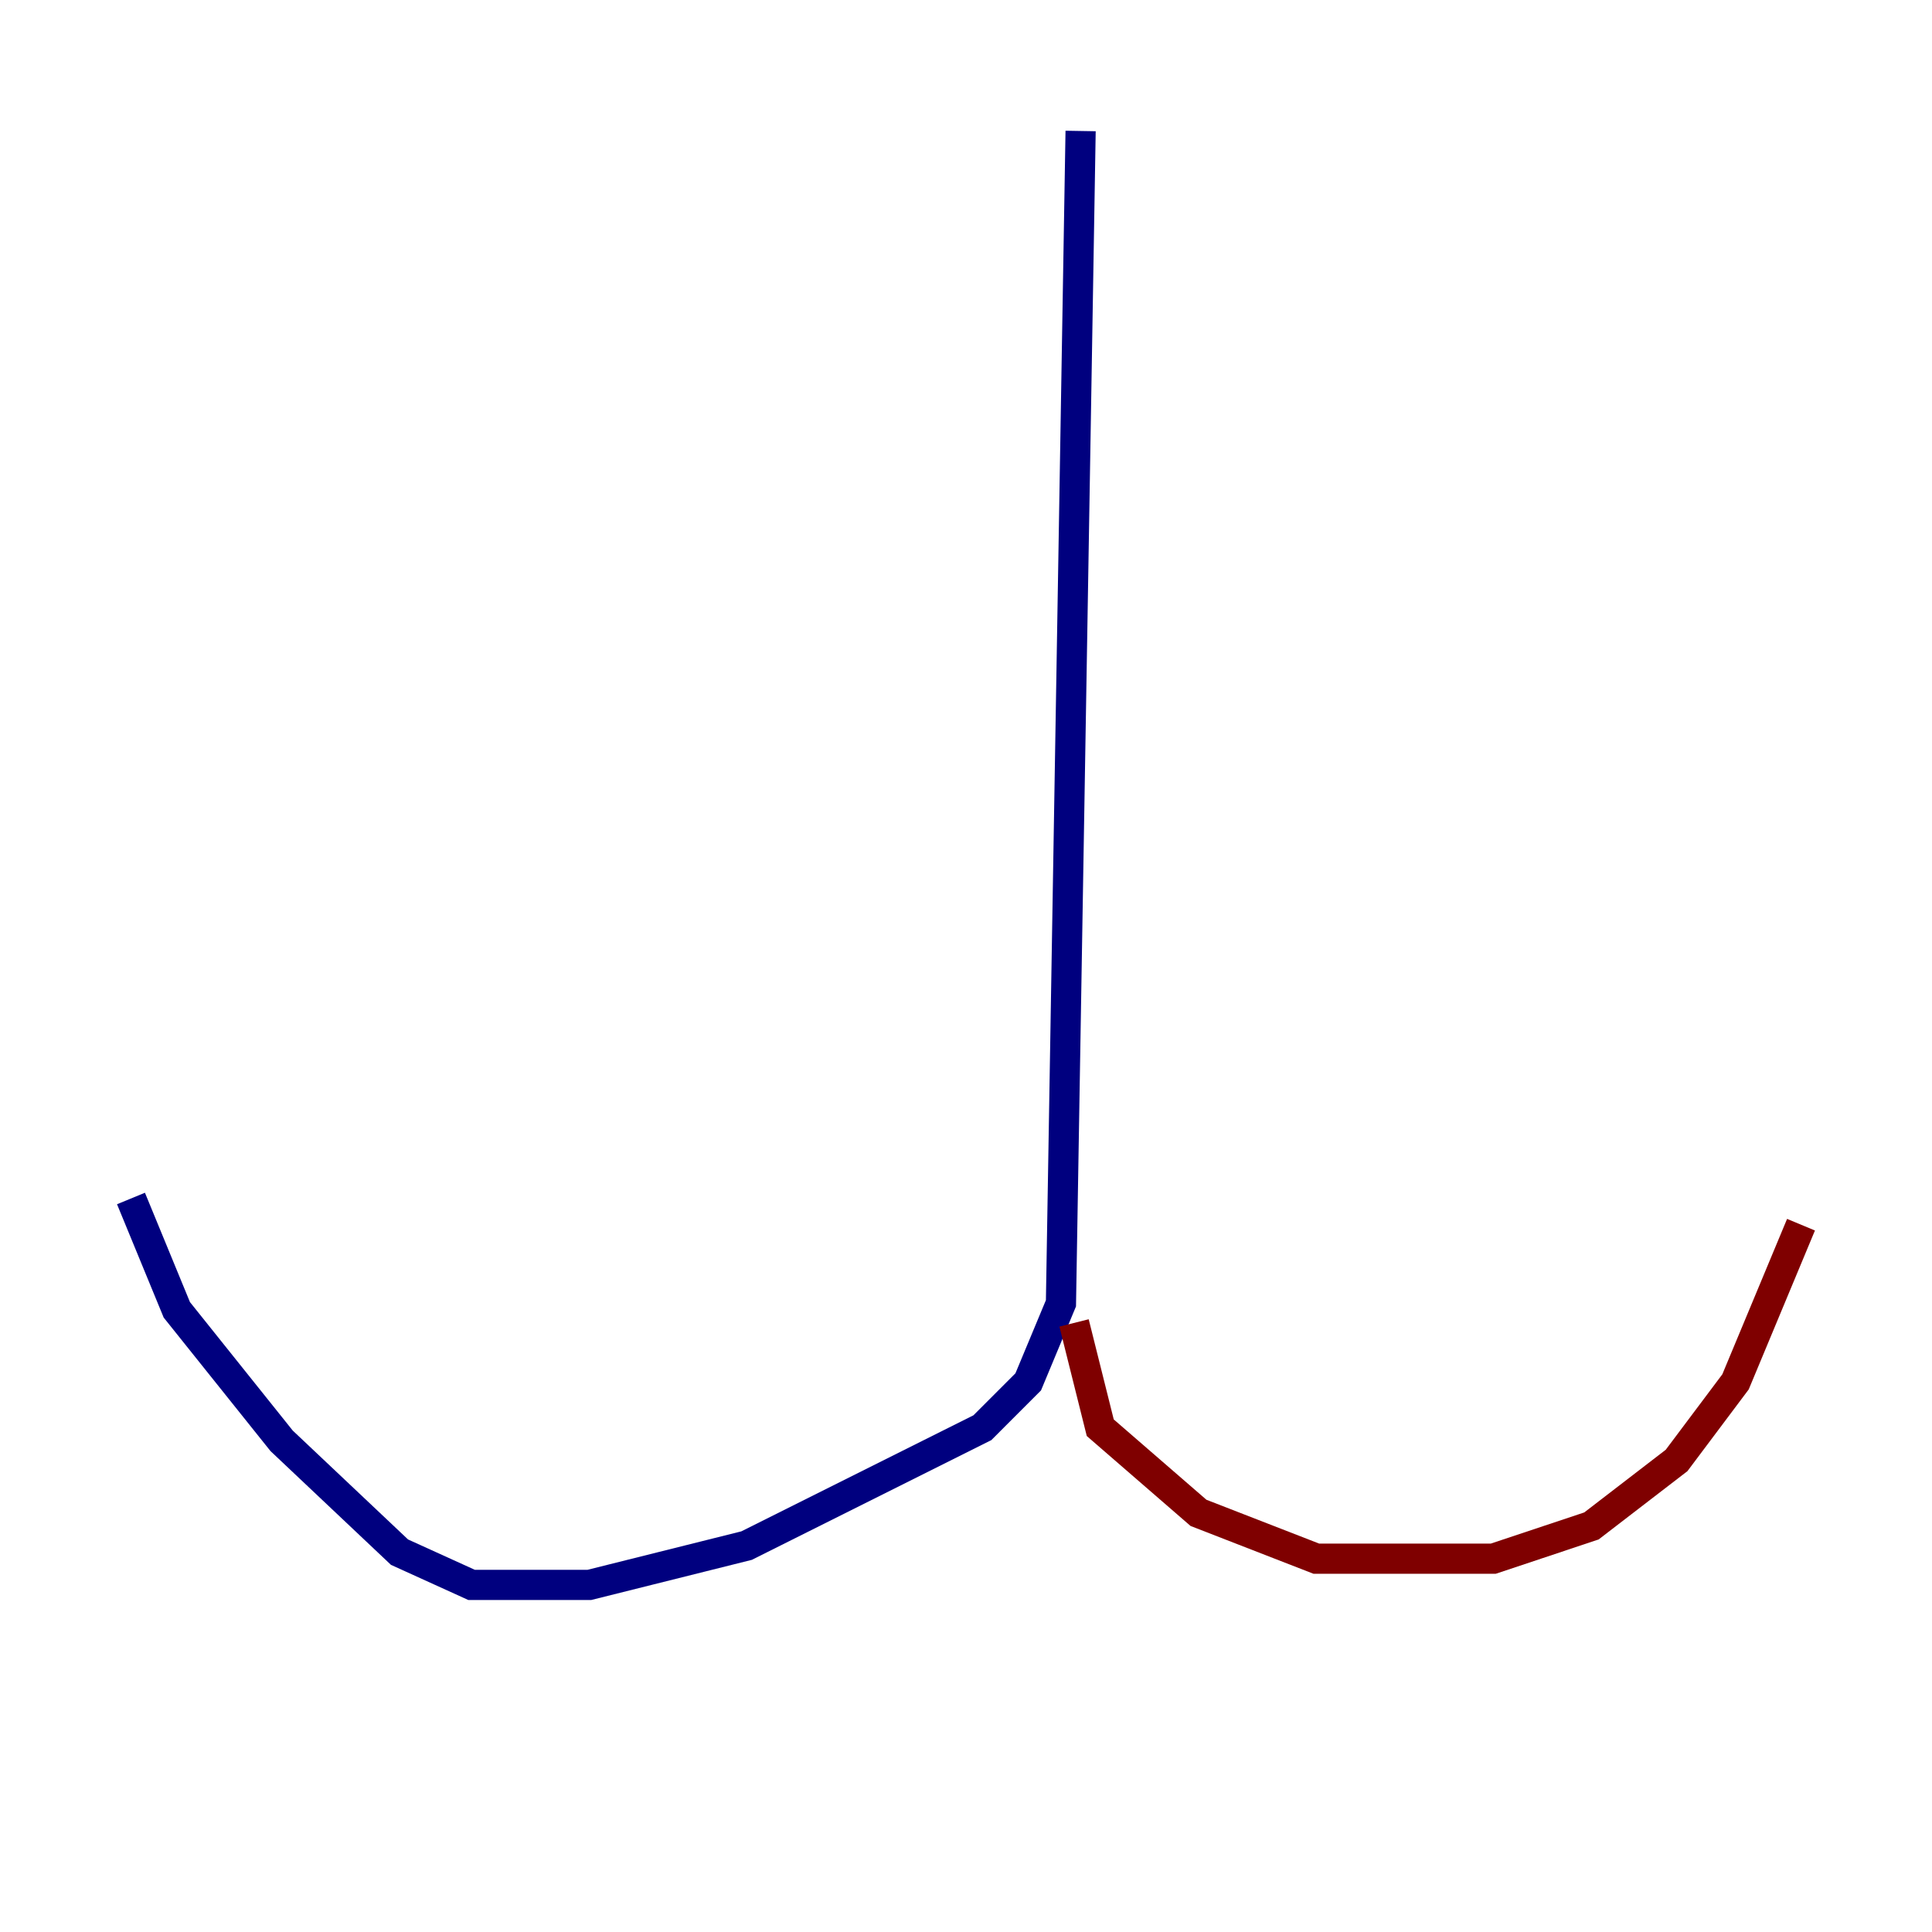 <?xml version="1.0" encoding="utf-8" ?>
<svg baseProfile="tiny" height="128" version="1.2" viewBox="0,0,128,128" width="128" xmlns="http://www.w3.org/2000/svg" xmlns:ev="http://www.w3.org/2001/xml-events" xmlns:xlink="http://www.w3.org/1999/xlink"><defs /><polyline fill="none" points="71.593,8.678 70.291,86.346 68.122,91.552 65.085,94.59 49.464,102.4 39.051,105.003 31.241,105.003 26.468,102.834 18.658,95.458 11.715,86.78 8.678,79.403" stroke="#00007f" stroke-width="2" /><polyline fill="none" points="71.159,87.647 72.895,94.59 79.403,100.231 87.214,103.268 98.929,103.268 105.437,101.098 111.078,96.759 114.983,91.552 119.322,81.139" stroke="#7f0000" stroke-width="2" /></svg>